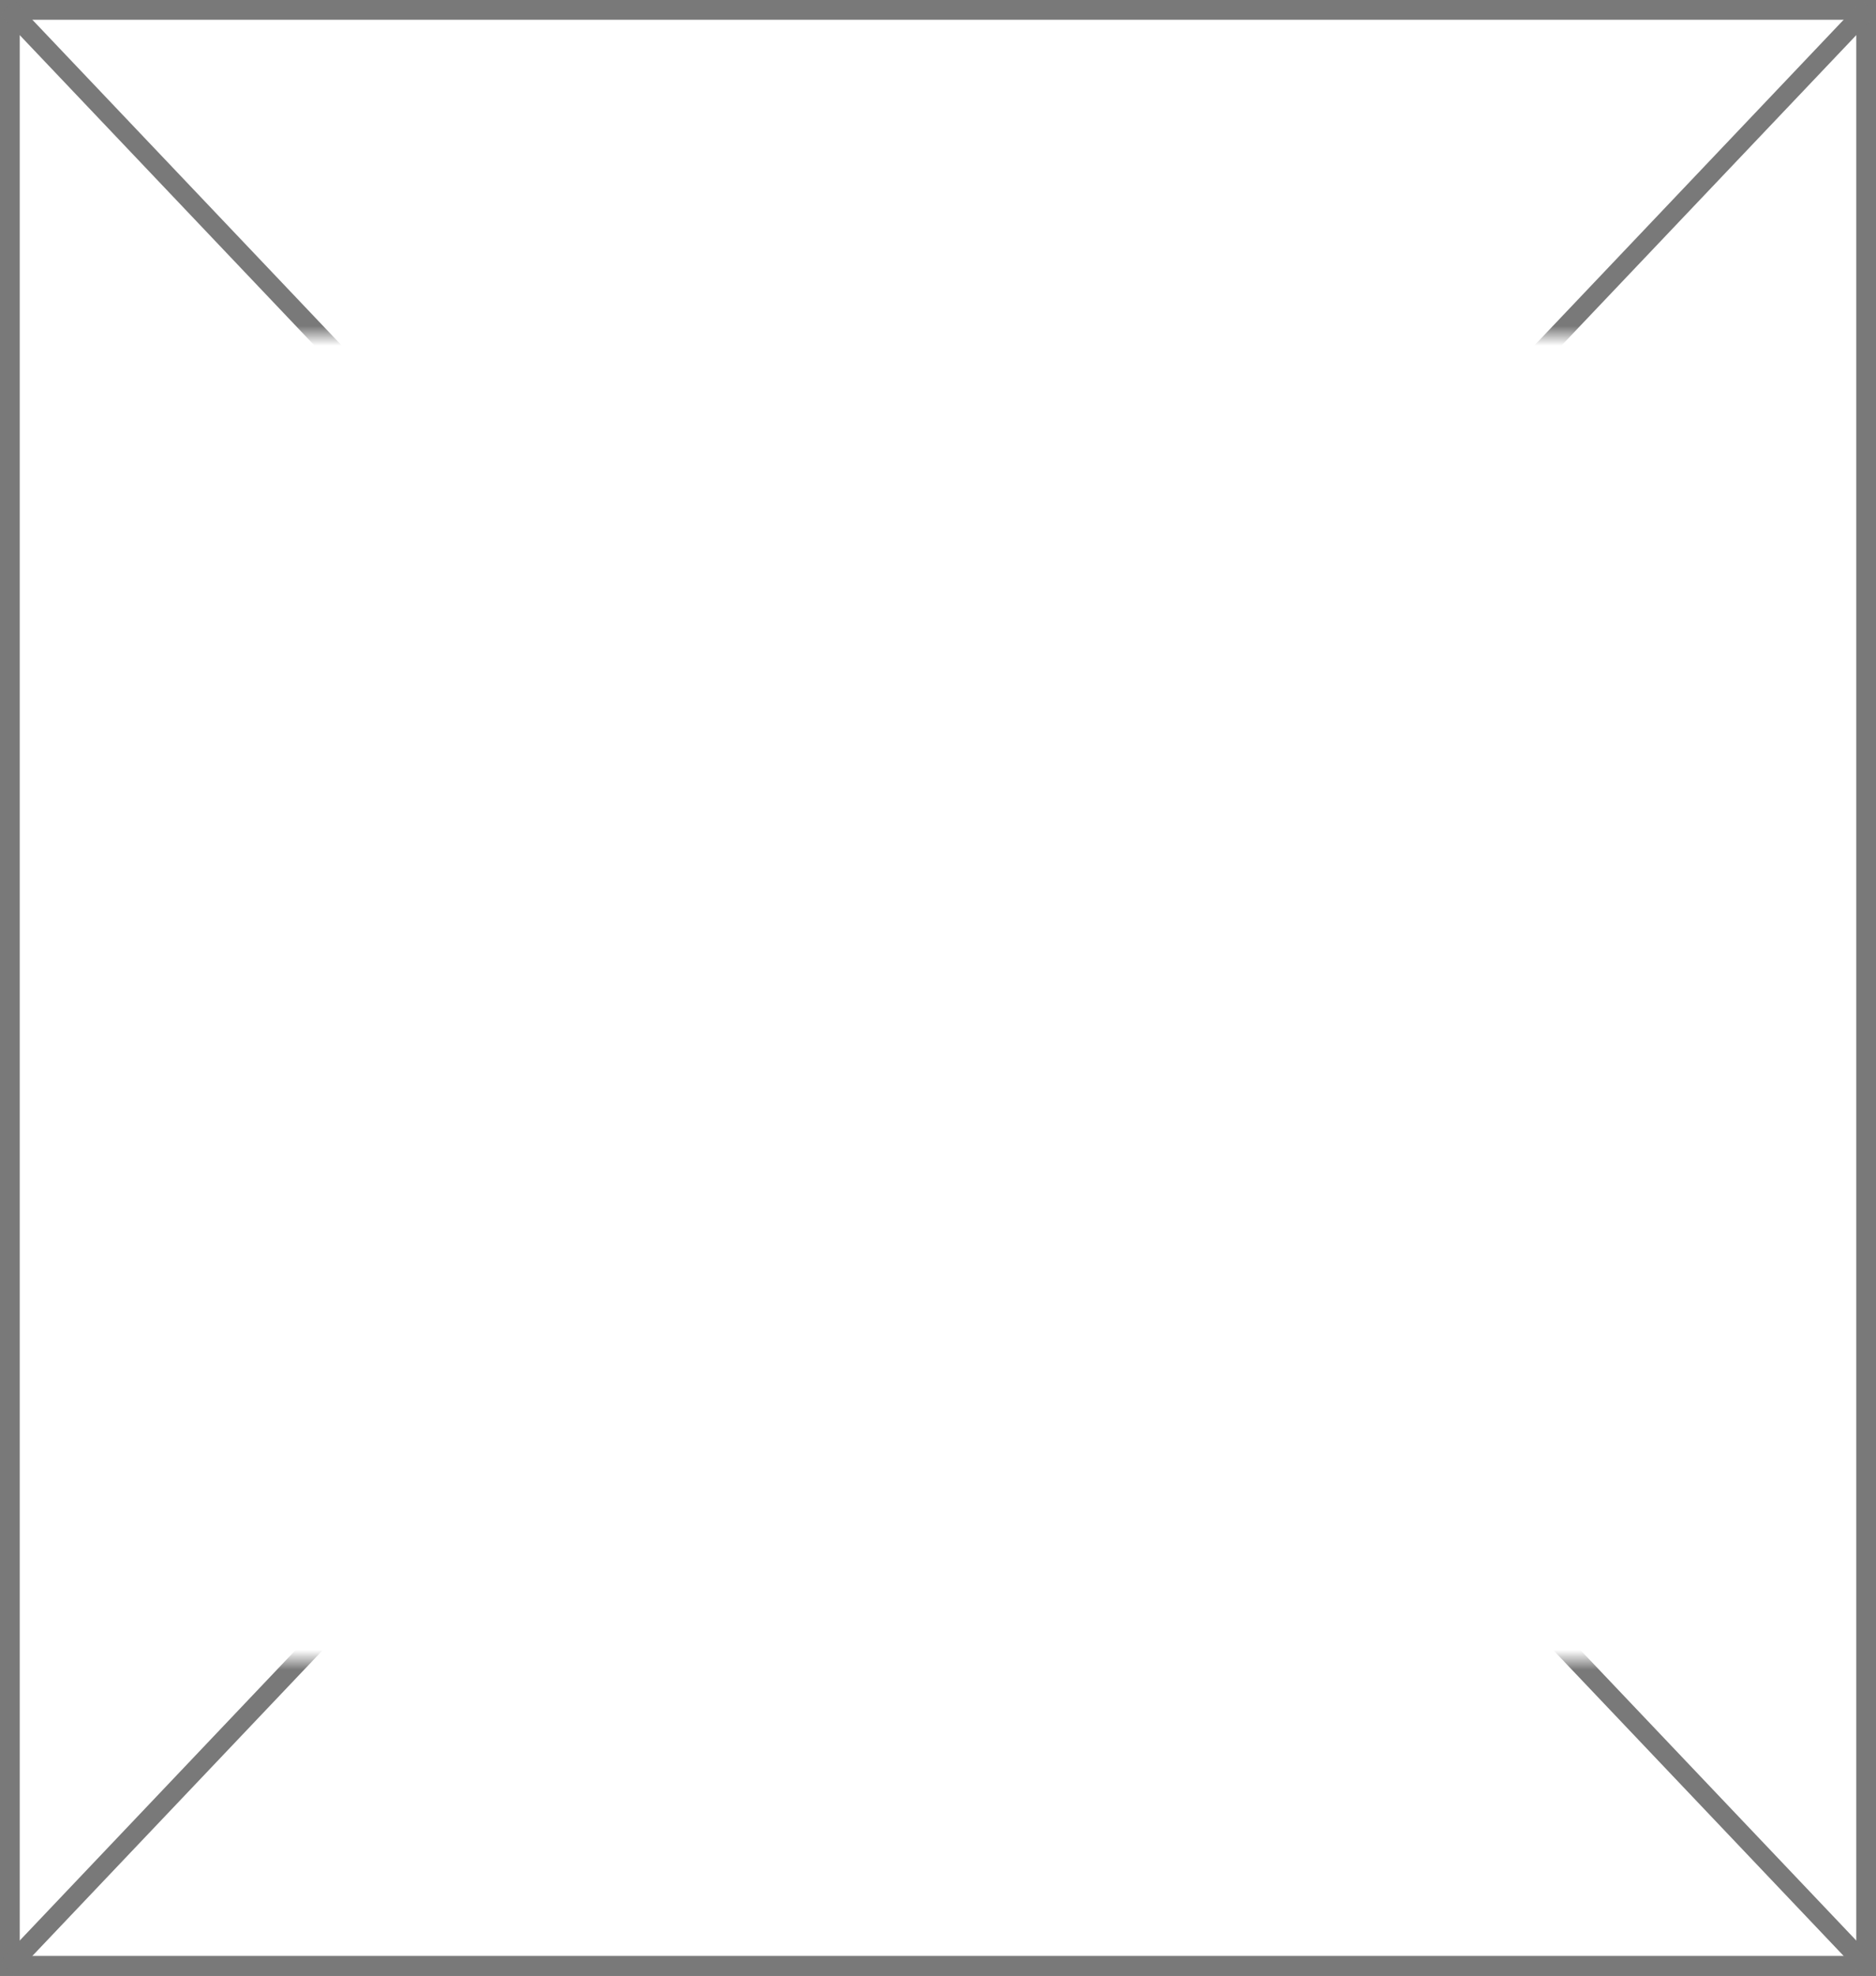 ﻿<?xml version="1.0" encoding="utf-8"?>
<svg version="1.1" xmlns:xlink="http://www.w3.org/1999/xlink" width="95px" height="100px" xmlns="http://www.w3.org/2000/svg">
  <rect width="100%" height="100%" fill="#333333" stroke="none"/>
  <defs>
    <mask fill="white" id="clip54">
      <path d="M 344 843  L 439 843  L 439 910  L 344 910  Z M 343 826  L 438 826  L 438 926  L 343 926  Z " fill-rule="evenodd" />
    </mask>
  </defs>
  <g transform="matrix(1 0 0 1 -343 -826 )">
    <path d="M 343.5 826.5  L 437.5 826.5  L 437.5 925.5  L 343.5 925.5  L 343.5 826.5  Z " fill-rule="nonzero" fill="#ffffff" stroke="none" />
    <path d="M 343.5 826.5  L 437.5 826.5  L 437.5 925.5  L 343.5 925.5  L 343.5 826.5  Z " stroke-width="1" stroke="#797979" fill="none" />
    <path d="M 343.362 826.382  L 437.638 925.618  M 437.638 826.382  L 343.362 925.618  " stroke-width="1" stroke="#797979" fill="none" mask="url(#clip54)" />
  </g>
</svg>